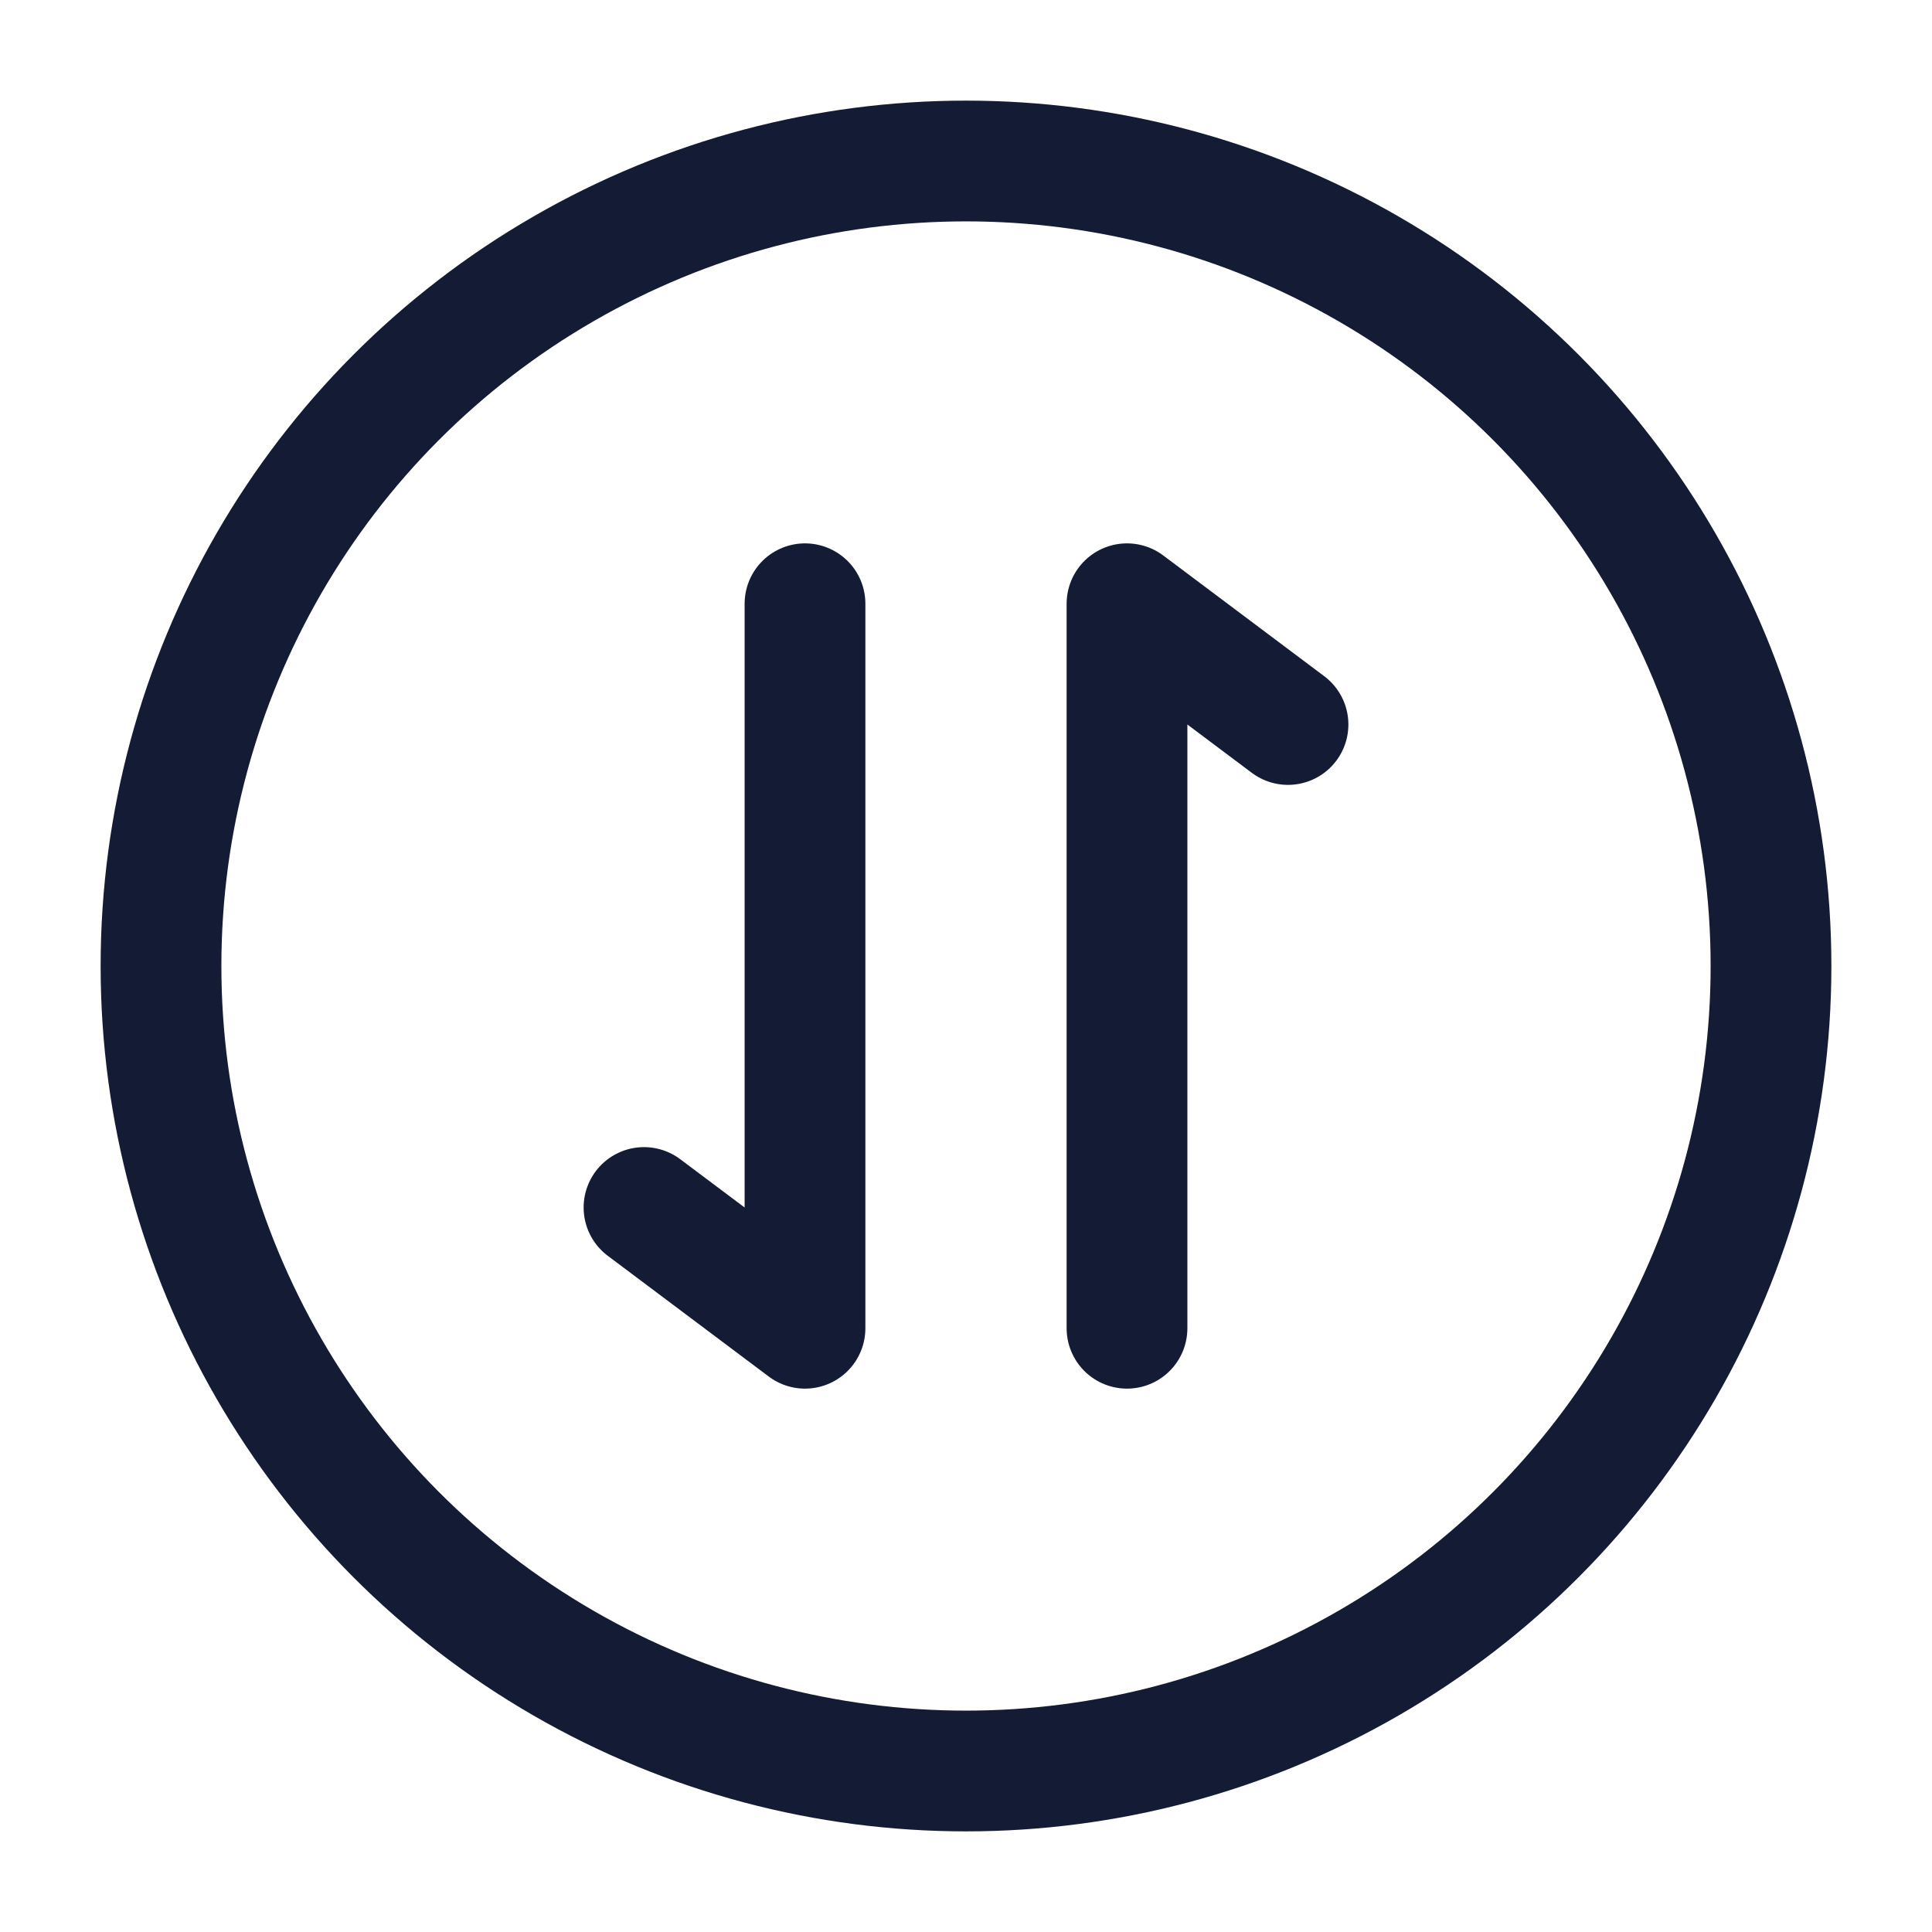 <svg width="24" height="24" viewBox="0 0 24 24" fill="none" xmlns="http://www.w3.org/2000/svg">
<circle cx="12" cy="12" r="10" stroke="#141B34" stroke-width="1.5" stroke-linejoin="round"/>
<path d="M16 9L14 7.5L14 16.5" stroke="#141B34" stroke-width="1.5" stroke-linecap="round" stroke-linejoin="round"/>
<path d="M8 15L10 16.5L10 7.5" stroke="#141B34" stroke-width="1.5" stroke-linecap="round" stroke-linejoin="round"/>
</svg>

